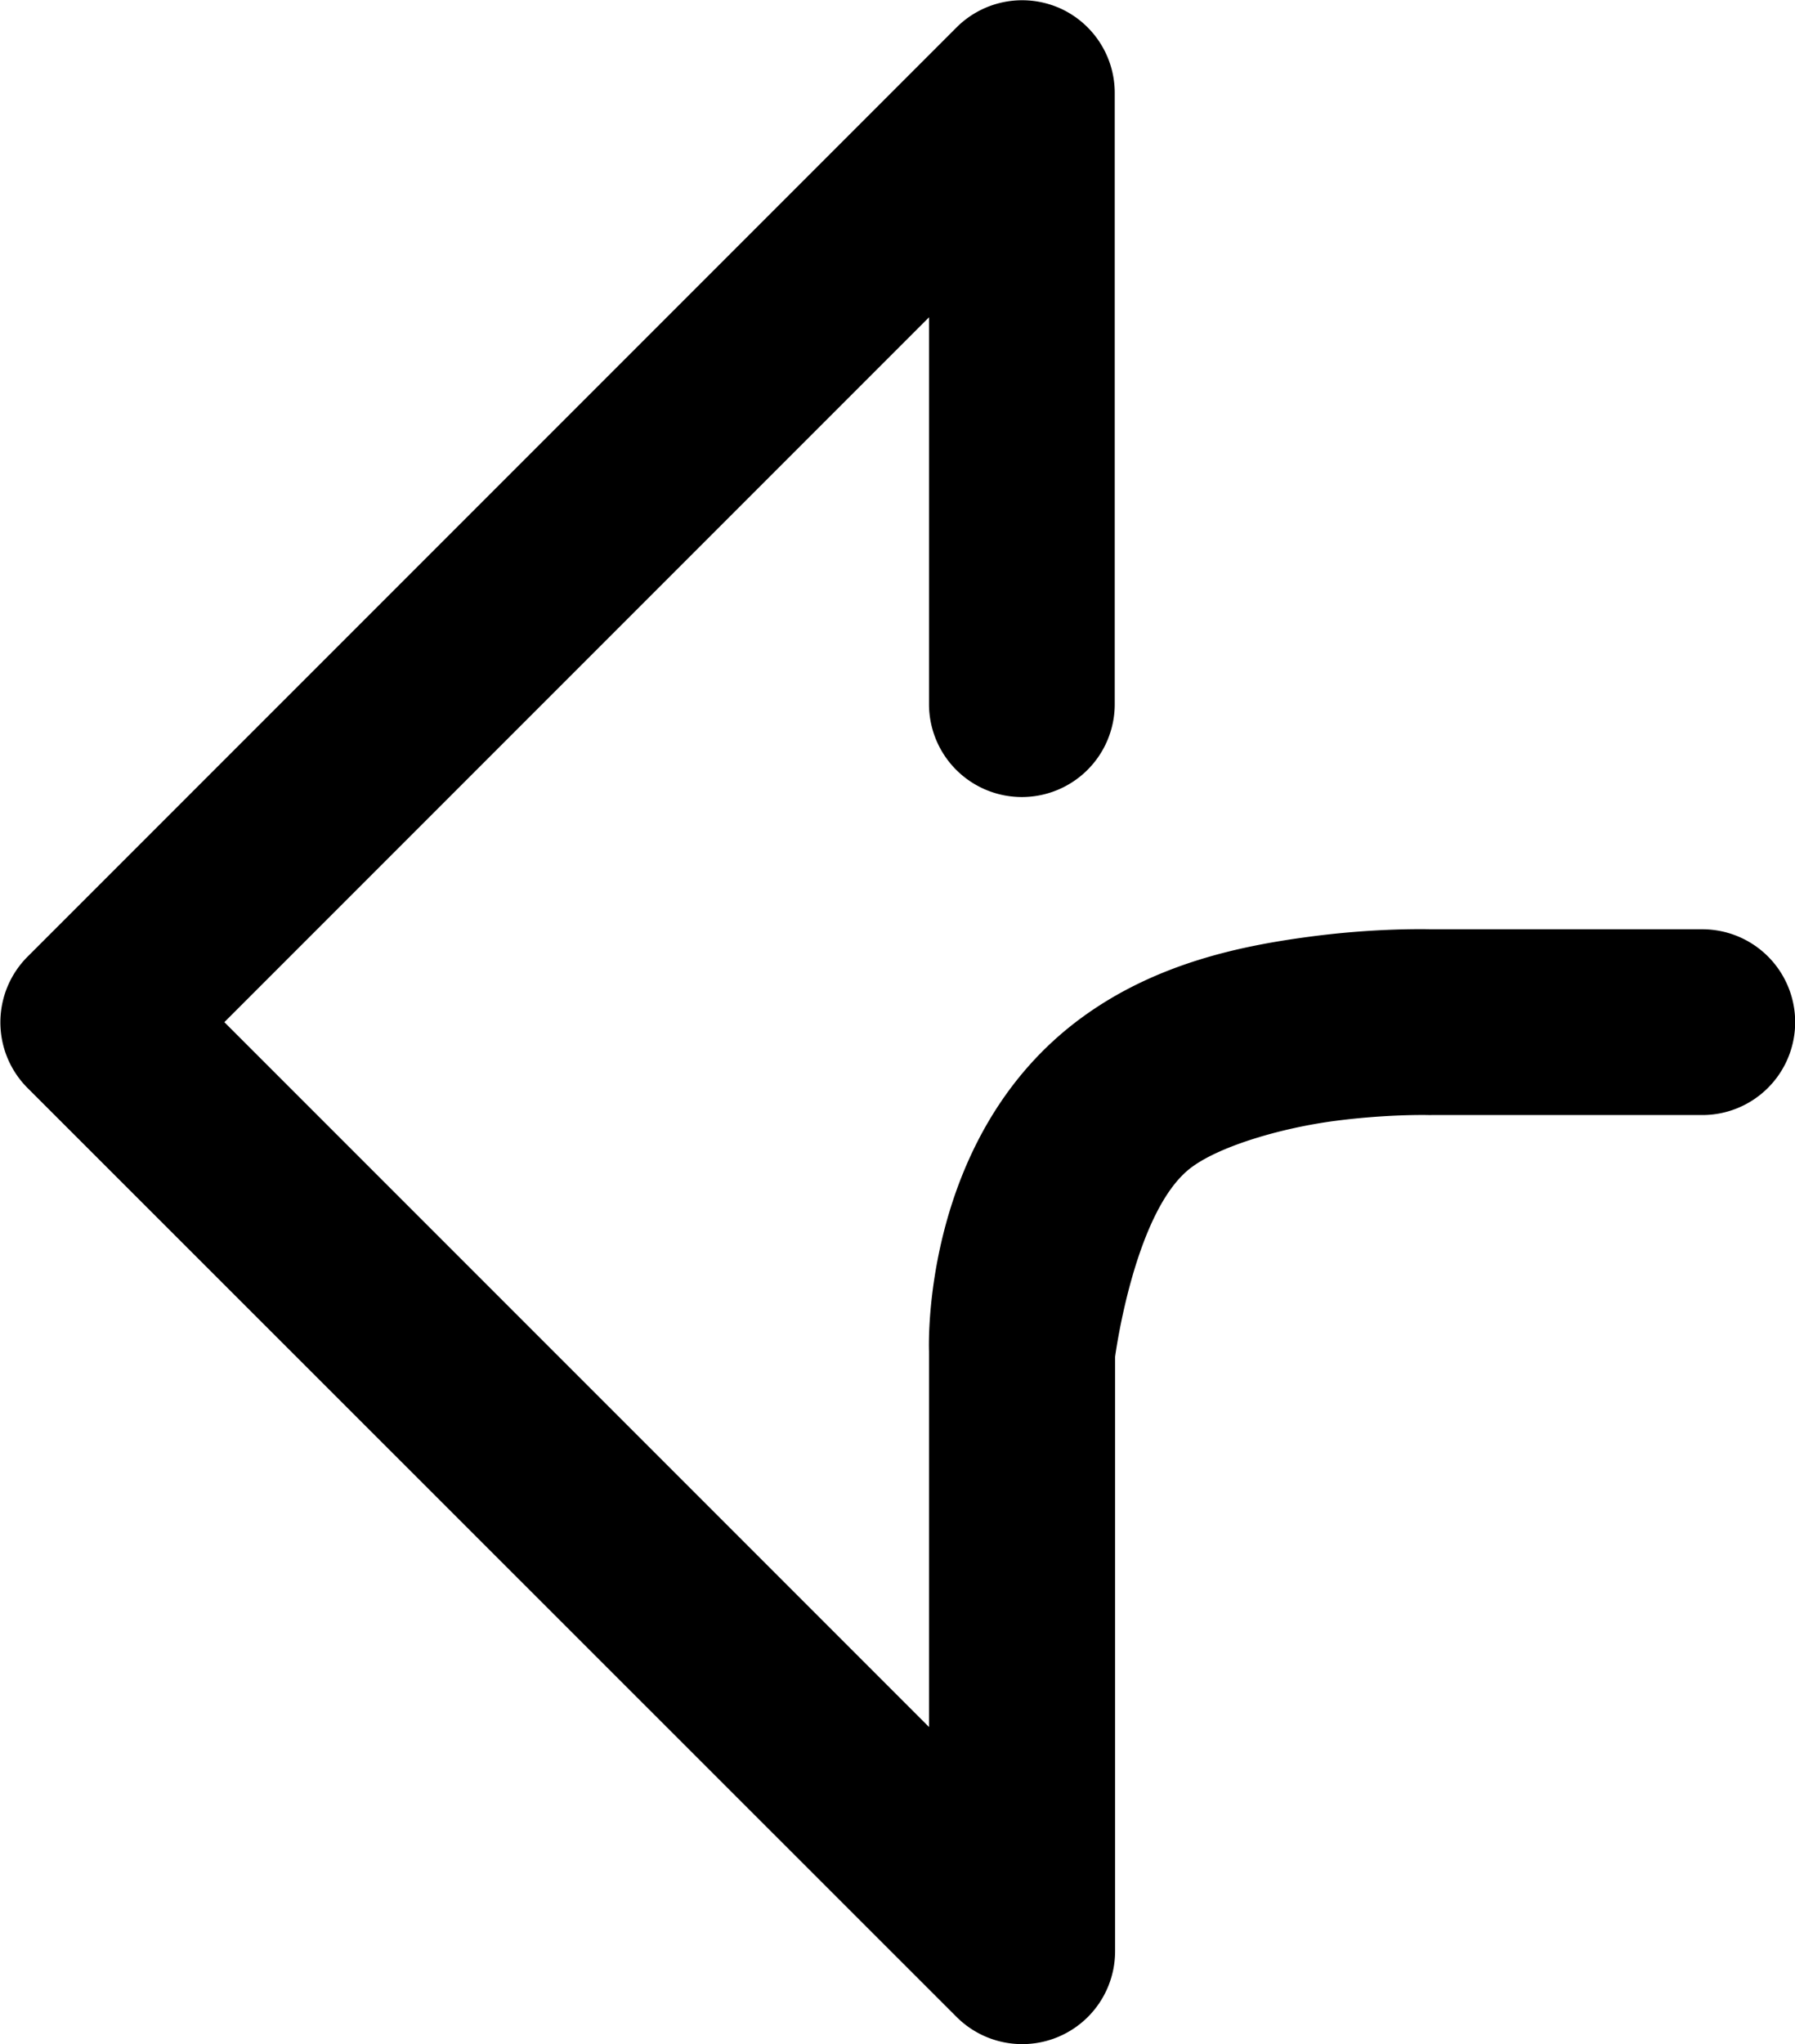 <svg version="1.1" viewBox="0 0 10.225 11.642" xmlns="http://www.w3.org/2000/svg" class="icon-arrow-left"><path d="m6.024 0.041a0.529 0.529 0 0 1 0.326 0.488v3.481a0.529 0.529 0 0 1-0.529 0.529 0.529 0.529 0 0 1-0.529-0.529v-2.203l-4.014 4.014 4.014 4.014v-2.121a0.529 0.529 0 0 1 0-0.016s-0.055-1.232 0.877-1.908c0.426-0.309 0.912-0.406 1.301-0.457 0.38-0.05 0.67-0.041 0.684-0.041h1.543a0.529 0.529 0 0 1 0.529 0.529 0.529 0.529 0 0 1-0.529 0.529h-1.543a0.529 0.529 0 0 1-0.018 0s-0.229-0.006-0.529 0.033c-0.3 0.039-0.649 0.14-0.816 0.262-0.328 0.238-0.439 1.082-0.439 1.082v3.387a0.529 0.529 0 0 1-0.902 0.373l-5.293-5.291a0.529 0.529 0 0 1 0-0.748l5.293-5.293a0.529 0.529 0 0 1 0.576-0.113z"/></svg>
